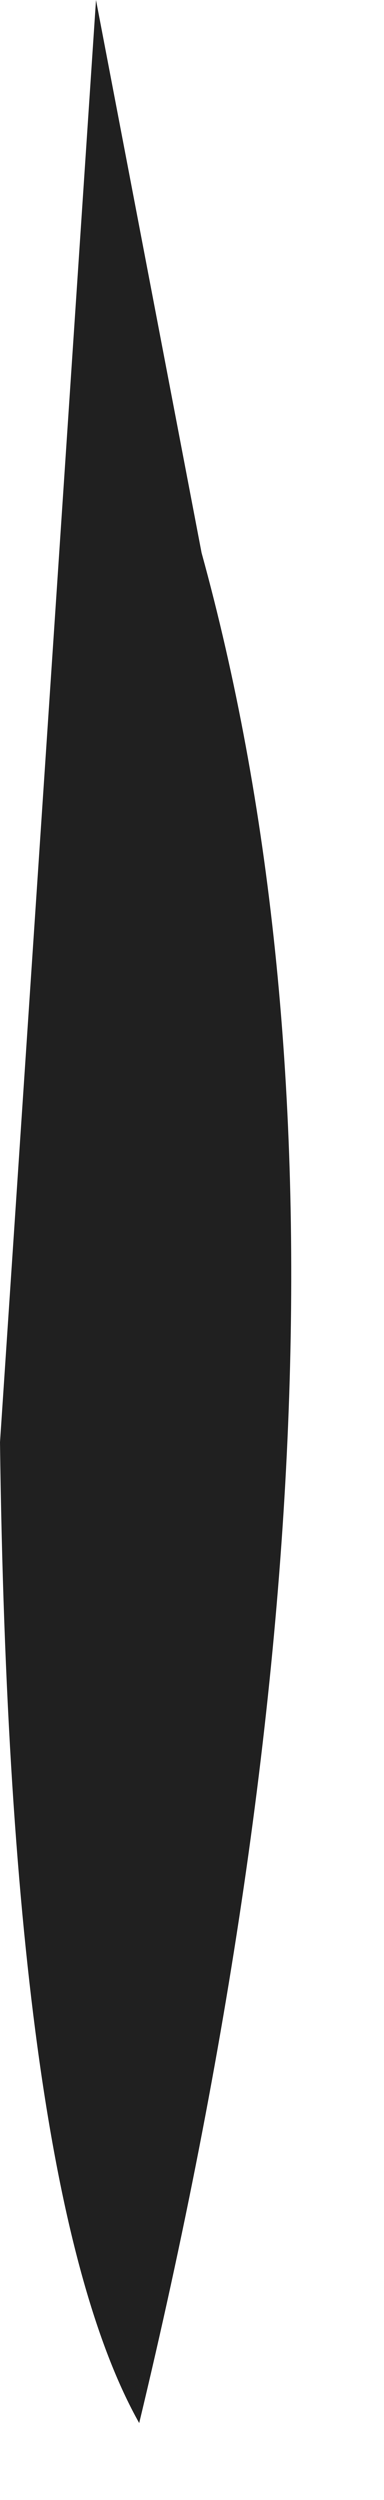 <?xml version="1.0" encoding="utf-8"?>
<svg version="1.1" id="Layer_1"
xmlns="http://www.w3.org/2000/svg"
xmlns:xlink="http://www.w3.org/1999/xlink"
xmlns:author="http://www.sothink.com"
width="4px" height="26px"
xml:space="preserve">
<g id="3009" transform="matrix(1, 0, 0, 1, 0, -7.5)">
<path style="fill:#202020;fill-opacity:1" d="M1,7.5L2.1 13.25Q4.25 21.05 1.45 32.7Q0.1 30.3 0 22.5L1 7.5" />
</g>
</svg>
